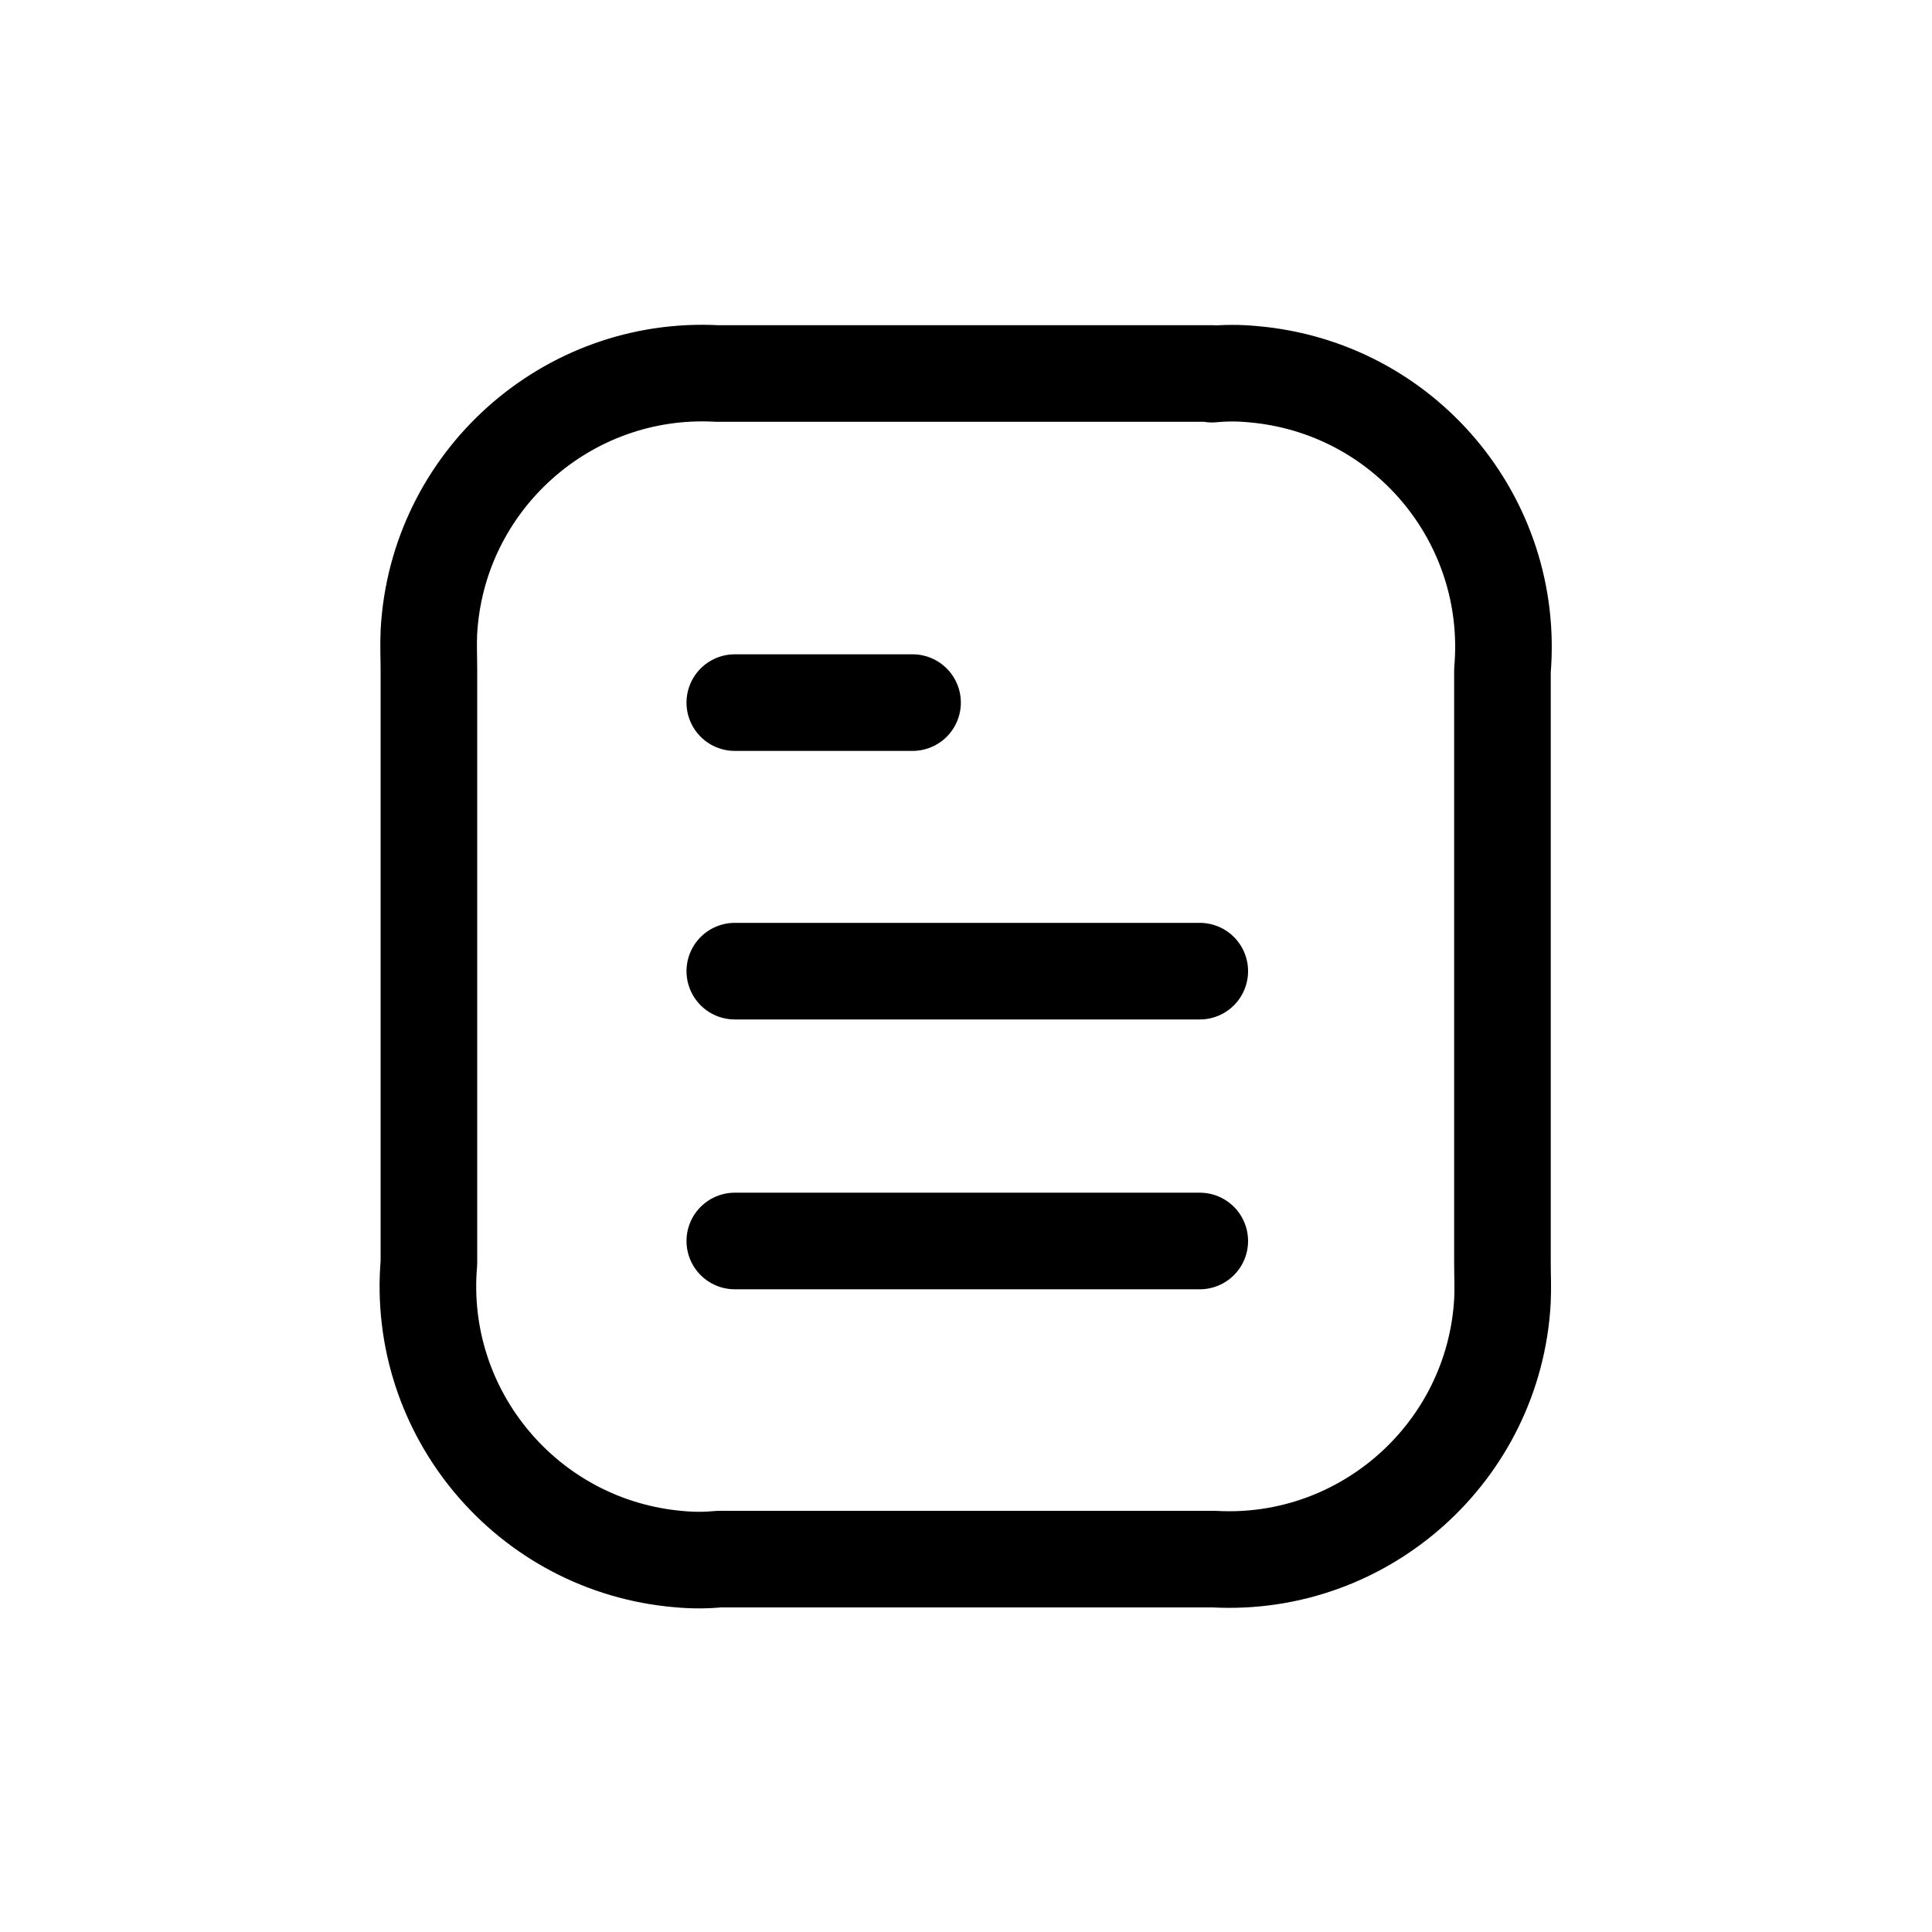 <?xml version="1.0" encoding="UTF-8"?><svg id="Layer_1" xmlns="http://www.w3.org/2000/svg" viewBox="0 0 30 30"><defs><style>.cls-1{fill:none;stroke:#000;stroke-linecap:round;stroke-linejoin:round;stroke-width:1.5px;}</style></defs><g id="Iconly_Light_Document"><g id="Document-4"><path id="Stroke_1-73" class="cls-1" d="m18.63,19.27h-7.22"/><path id="Stroke_2-6" class="cls-1" d="m18.63,15.08h-7.22"/><path id="Stroke_3-60" class="cls-1" d="m14.17,10.91h-2.76"/><path id="Stroke_4-6" class="cls-1" d="m18.83,5.8h-7.69c-2.34-.13-4.35,1.67-4.48,4.01-.01.2,0,.4,0,.6v9.2c-.2,2.34,1.54,4.4,3.88,4.6.21.02.42.02.62,0h7.69c2.34.13,4.35-1.67,4.48-4.01.01-.2,0-.39,0-.59v-9.2c.2-2.34-1.53-4.4-3.88-4.6-.21-.02-.42-.02-.63,0Z"/></g></g></svg>